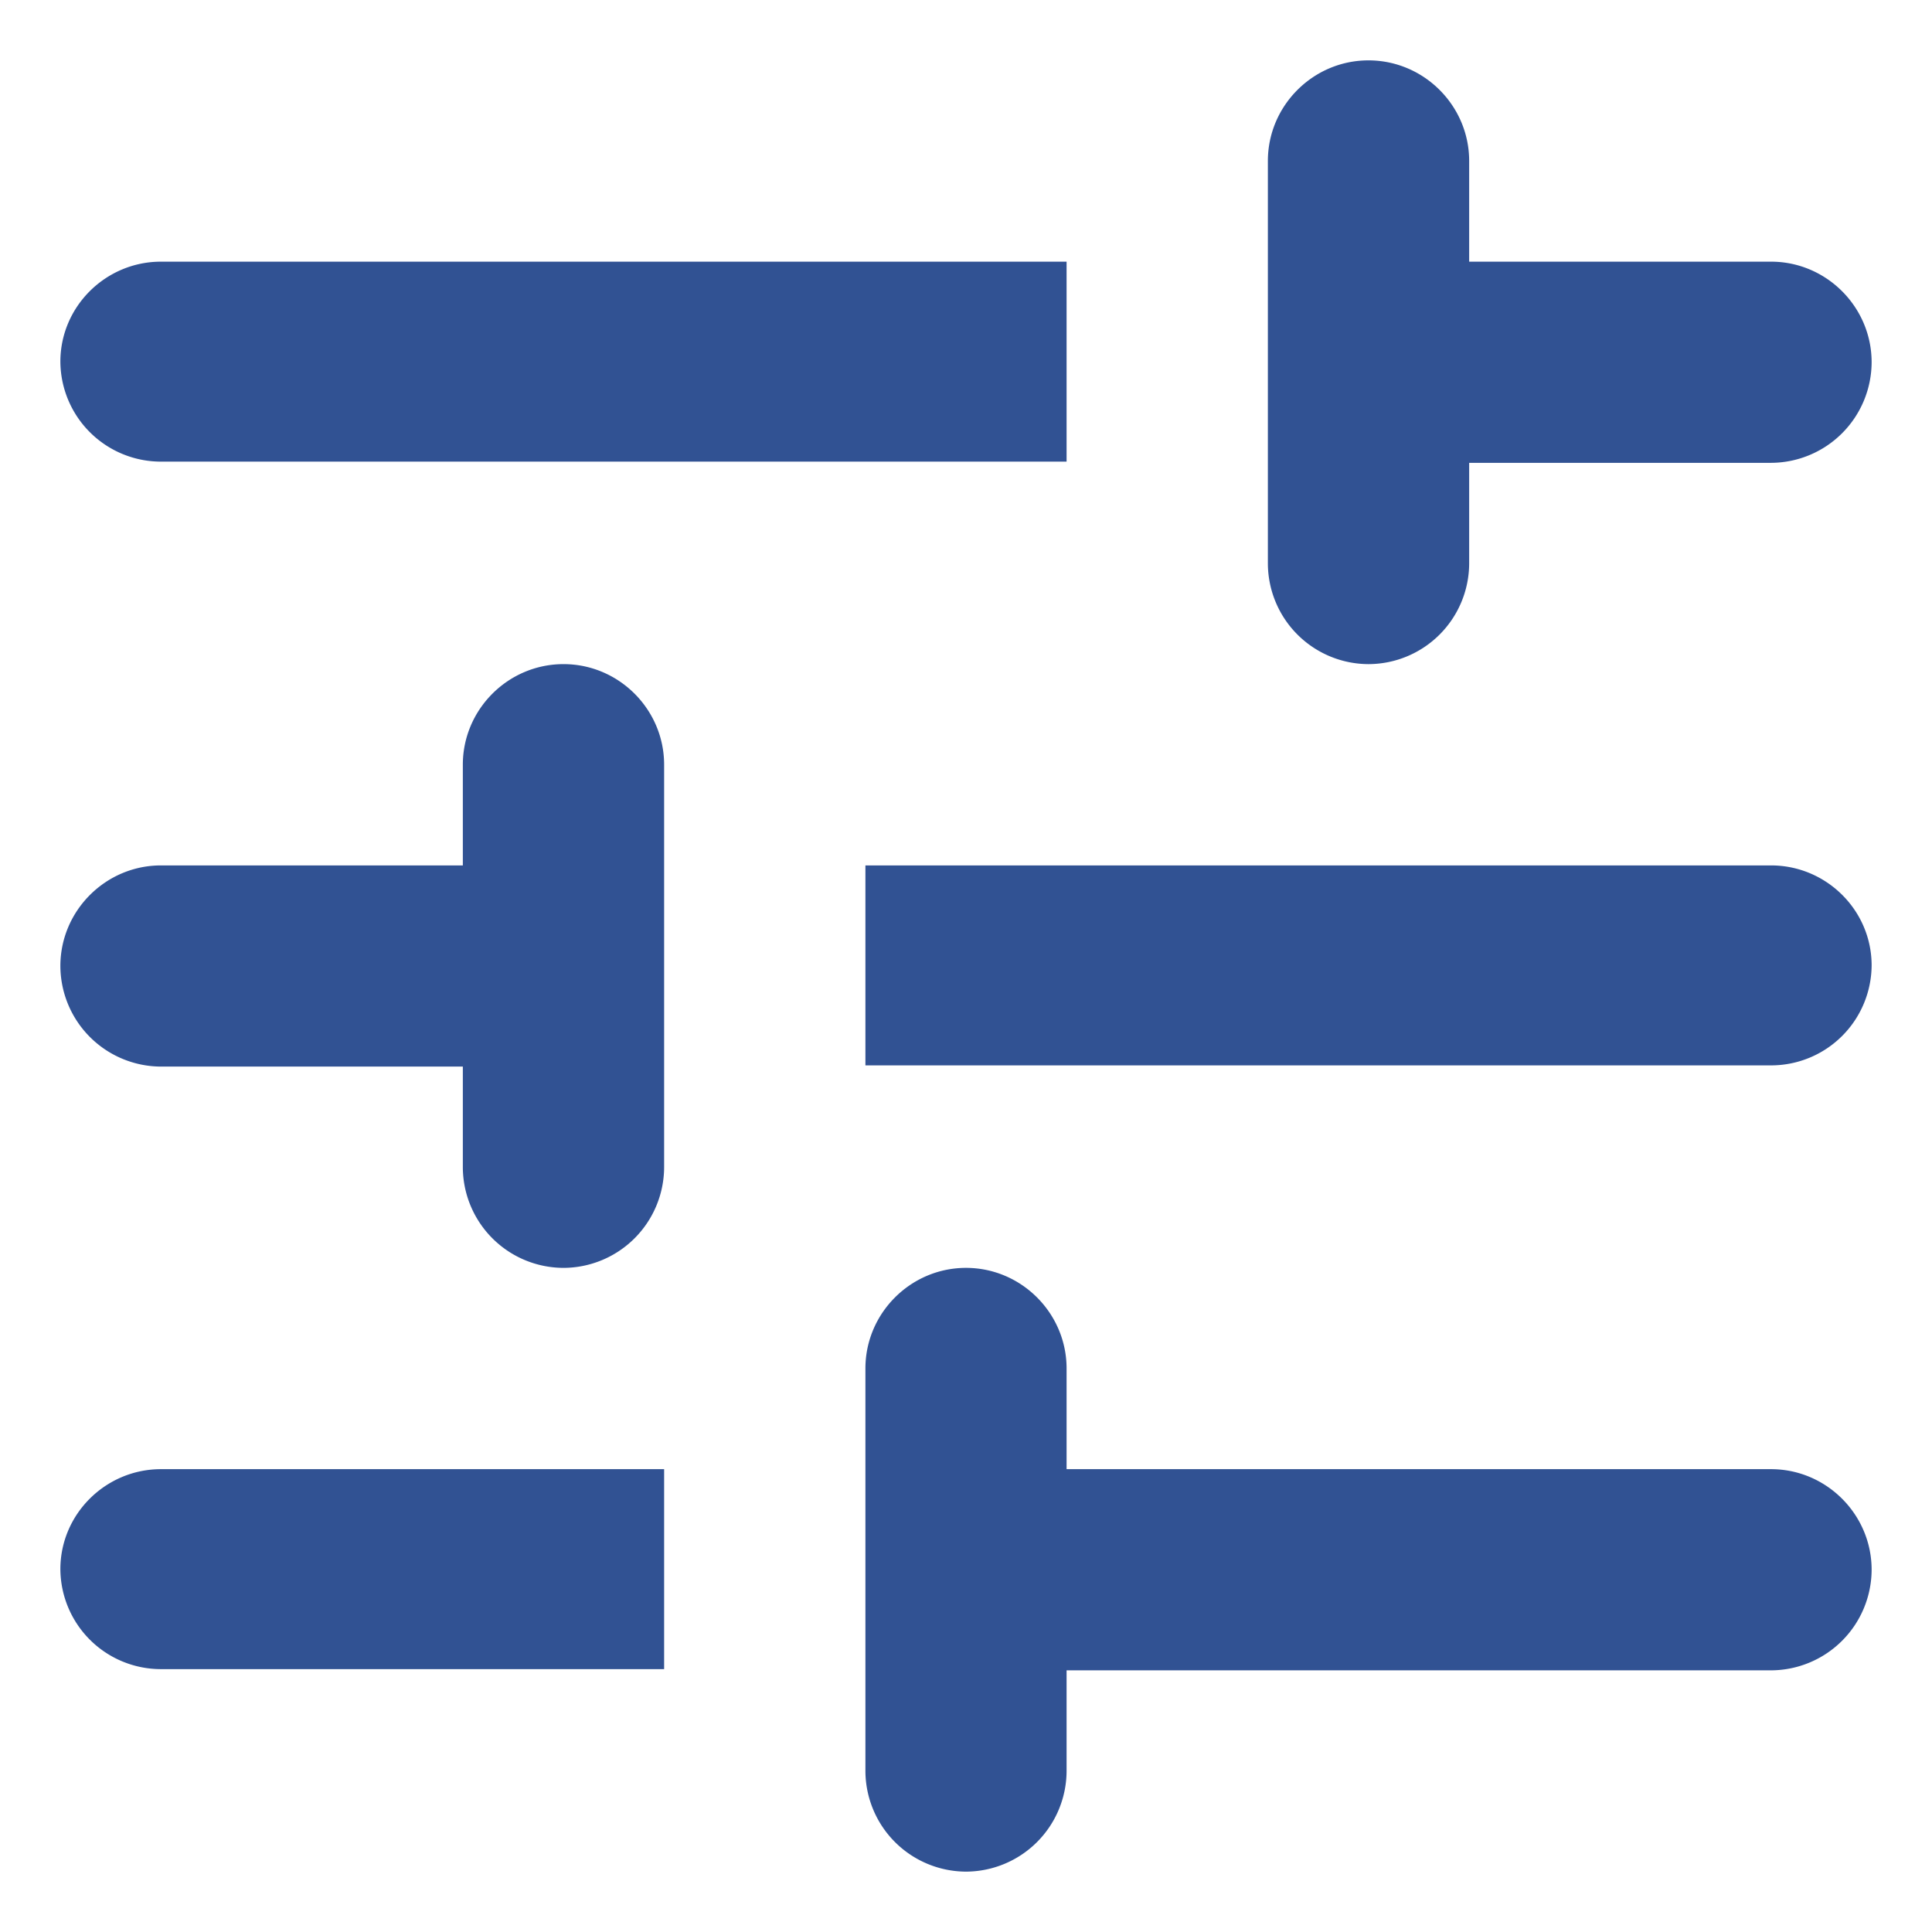 <svg xmlns="http://www.w3.org/2000/svg" width="16" height="16" viewBox="0 0 16 16"><g><g><path fill="#315293" d="M10.5 4.667V1.333c0-.458.375-.833.833-.833.459 0 .834.375.834.833v.834h2.5c.458 0 .833.375.833.833a.836.836 0 0 1-.833.833h-2.5v.834a.836.836 0 0 1-.834.833.836.836 0 0 1-.833-.833zm4.167 4.156h-7.5V7.167h7.5c.458 0 .833.372.833.828a.833.833 0 0 1-.833.828zm-10-3.323c.458 0 .833.375.833.833v3.334a.836.836 0 0 1-.833.833.836.836 0 0 1-.834-.833v-.834h-2.5A.836.836 0 0 1 .5 8c0-.458.375-.833.833-.833h2.5v-.834c0-.458.375-.833.834-.833zM8 15.5a.836.836 0 0 1-.833-.833v-3.334c0-.458.375-.833.833-.833.458 0 .833.375.833.833v.834h5.834c.458 0 .833.375.833.833a.836.836 0 0 1-.833.833H8.833v.834A.836.836 0 0 1 8 15.5zM1.333 2.167h7.5v1.656h-7.5A.833.833 0 0 1 .5 2.995c0-.456.375-.828.833-.828zm0 10H5.5v1.656H1.333a.833.833 0 0 1-.833-.828c0-.456.375-.828.833-.828z"/></g></g></svg>
